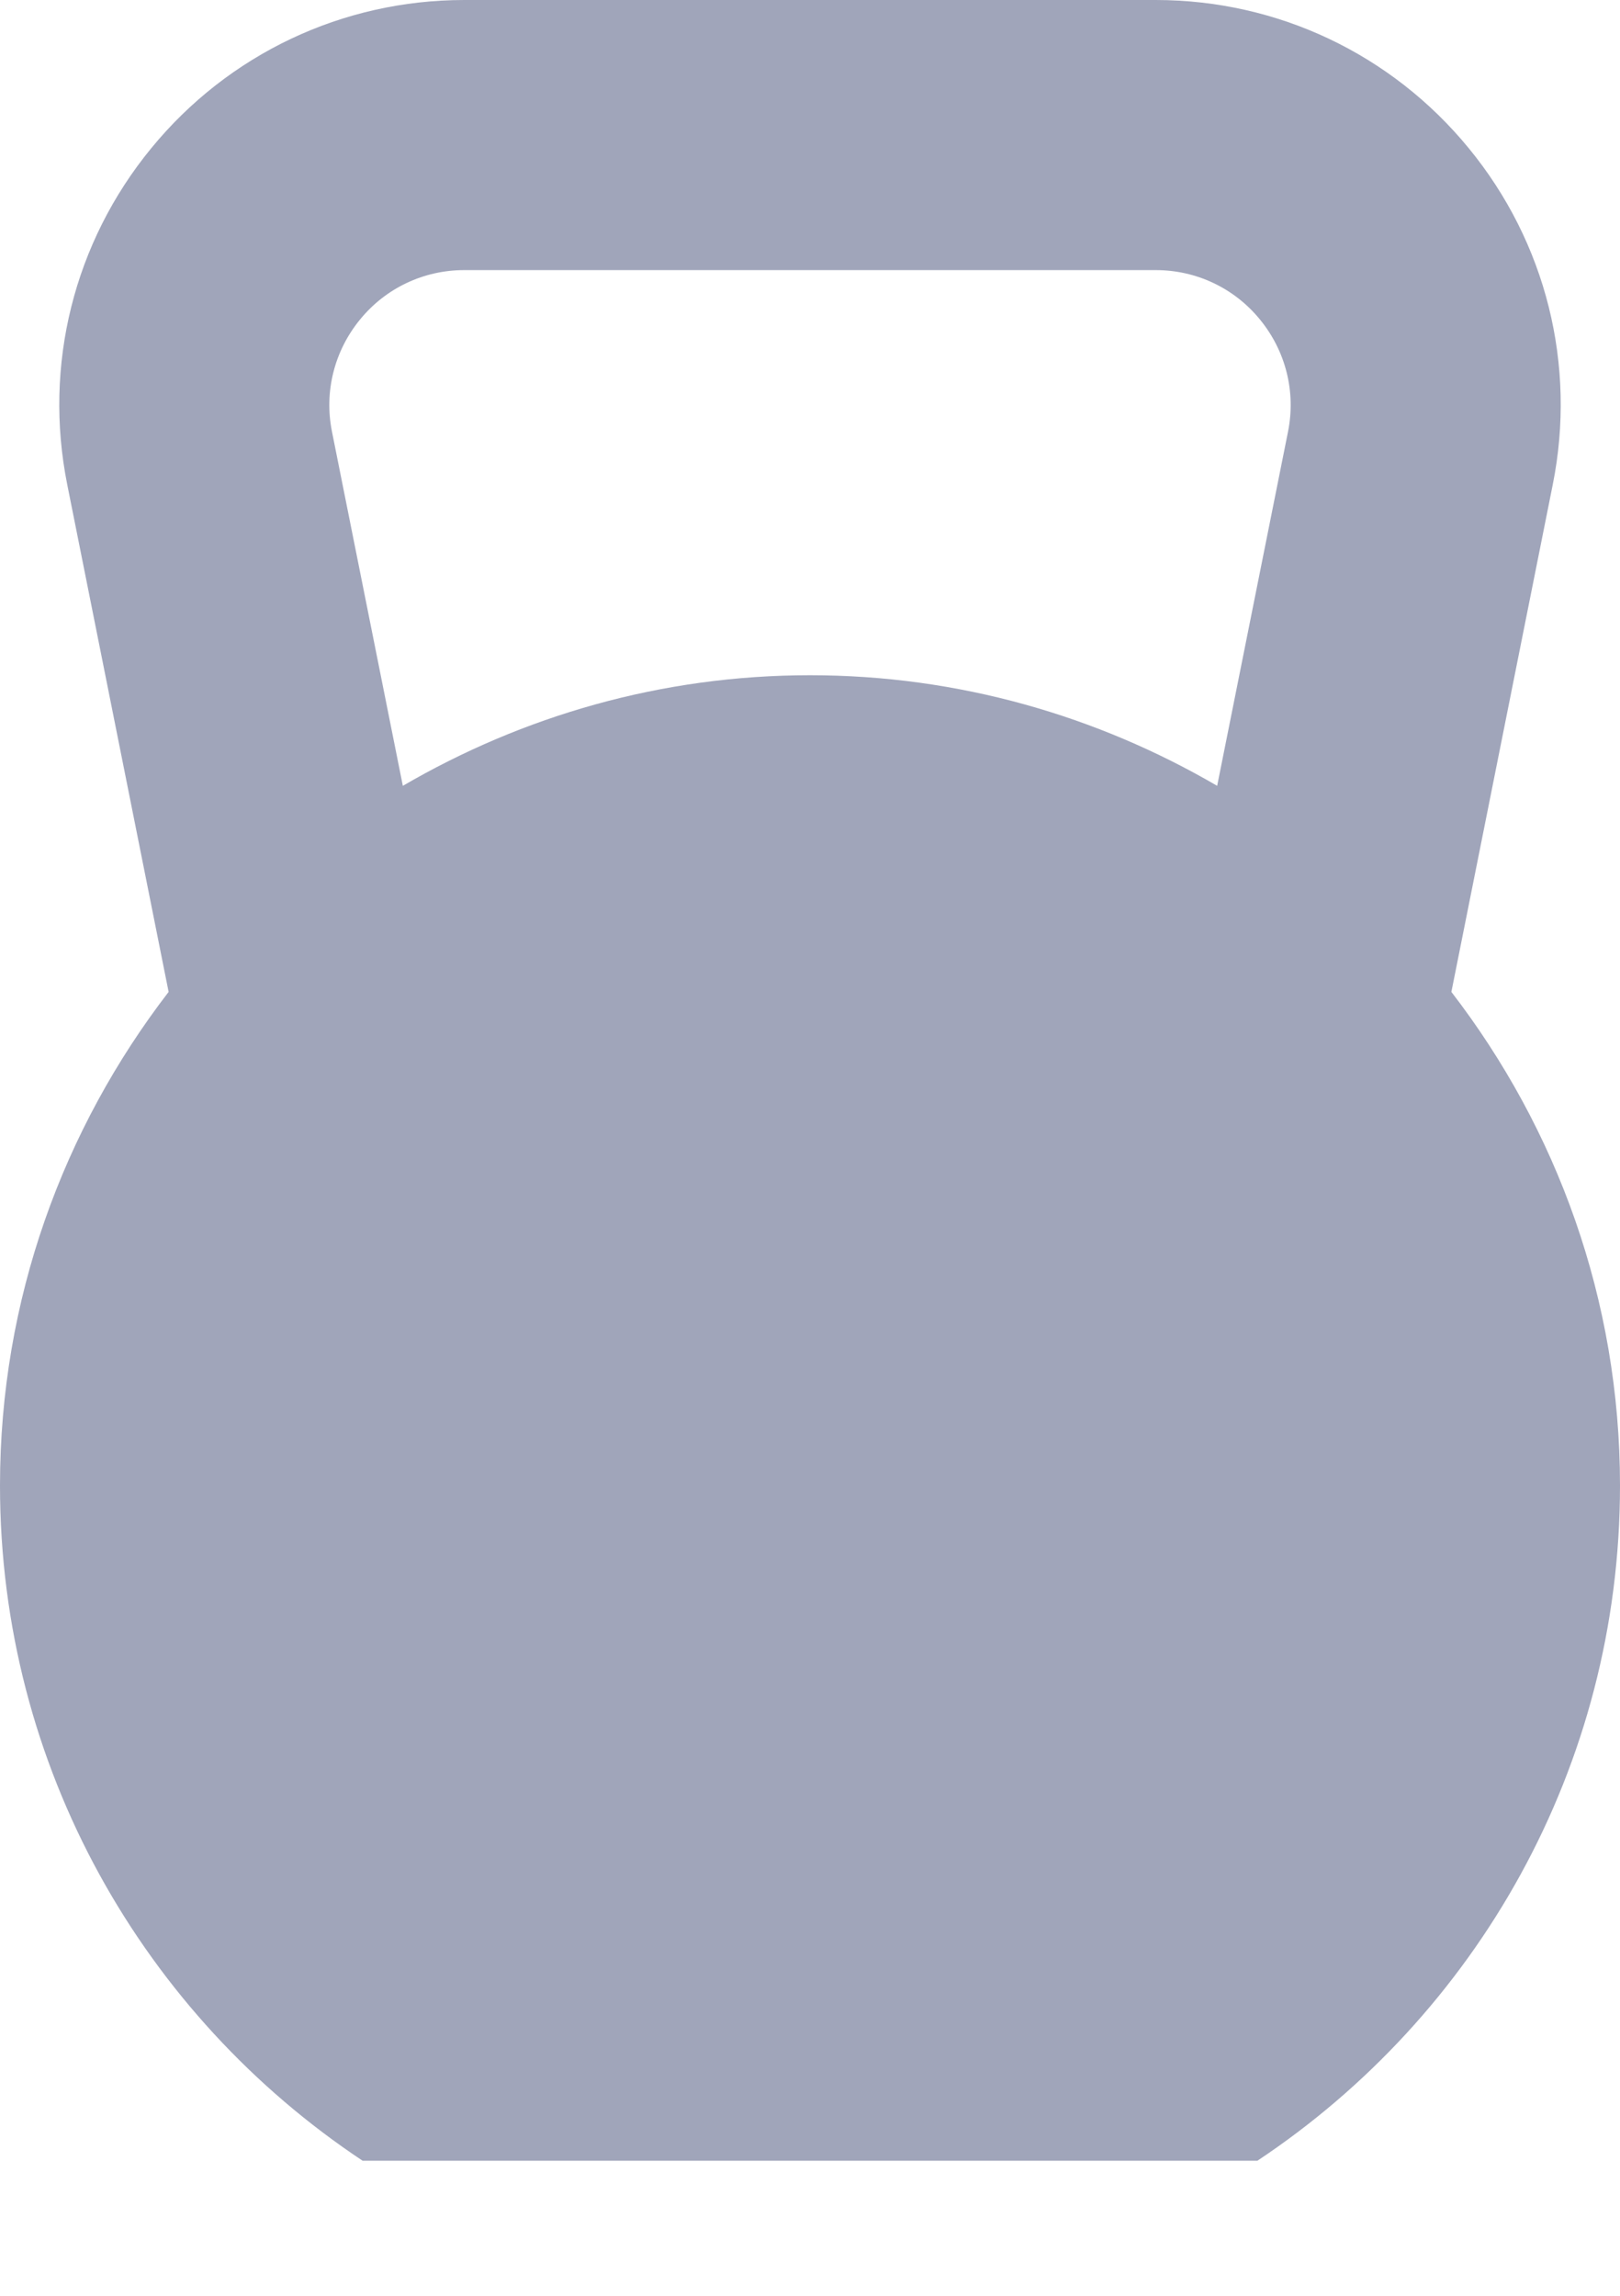 <?xml version="1.0" encoding="UTF-8"?>
<svg width="12px" height="17px" viewBox="0 0 12 17" version="1.1" xmlns="http://www.w3.org/2000/svg" xmlns:xlink="http://www.w3.org/1999/xlink">
    <title>kettlebell</title>
    <g id="Page-1" stroke="none" stroke-width="1" fill="none" fill-rule="evenodd">
        <g id="fitness-pal" transform="translate(-53, -302)" fill="#A0A5BA" fill-rule="nonzero">
            <g id="sidenav">
                <g id="links" transform="translate(51, 179)">
                    <g id="exercise" transform="translate(2, 104)">
                        <g id="kettlebell" transform="translate(0, 19)">
                            <path d="M10.751,7.345 L11.502,3.588 C11.679,2.704 11.453,1.796 10.88,1.098 C10.308,0.4 9.463,0 8.561,0 L3.439,0 C2.537,0 1.692,0.4 1.12,1.098 C0.547,1.796 0.321,2.704 0.498,3.588 L1.249,7.345 C0.469,8.358 0,9.623 0,11 C0,13.088 1.068,14.925 2.686,16 L9.314,16 C10.932,14.925 12,13.088 12,11 C12,9.623 11.531,8.358 10.751,7.345 Z M2.667,2.366 C2.857,2.133 3.139,2 3.439,2 L8.561,2 C8.861,2 9.143,2.133 9.333,2.366 C9.524,2.599 9.6,2.901 9.541,3.196 L9.016,5.819 C8.129,5.302 7.101,5 6,5 C4.899,5 3.871,5.302 2.984,5.819 L2.459,3.196 C2.4,2.901 2.476,2.599 2.667,2.366 Z" id="Shape"></path>
                        </g>
                    </g>
                </g>
            </g>
        </g>
    </g>
</svg>